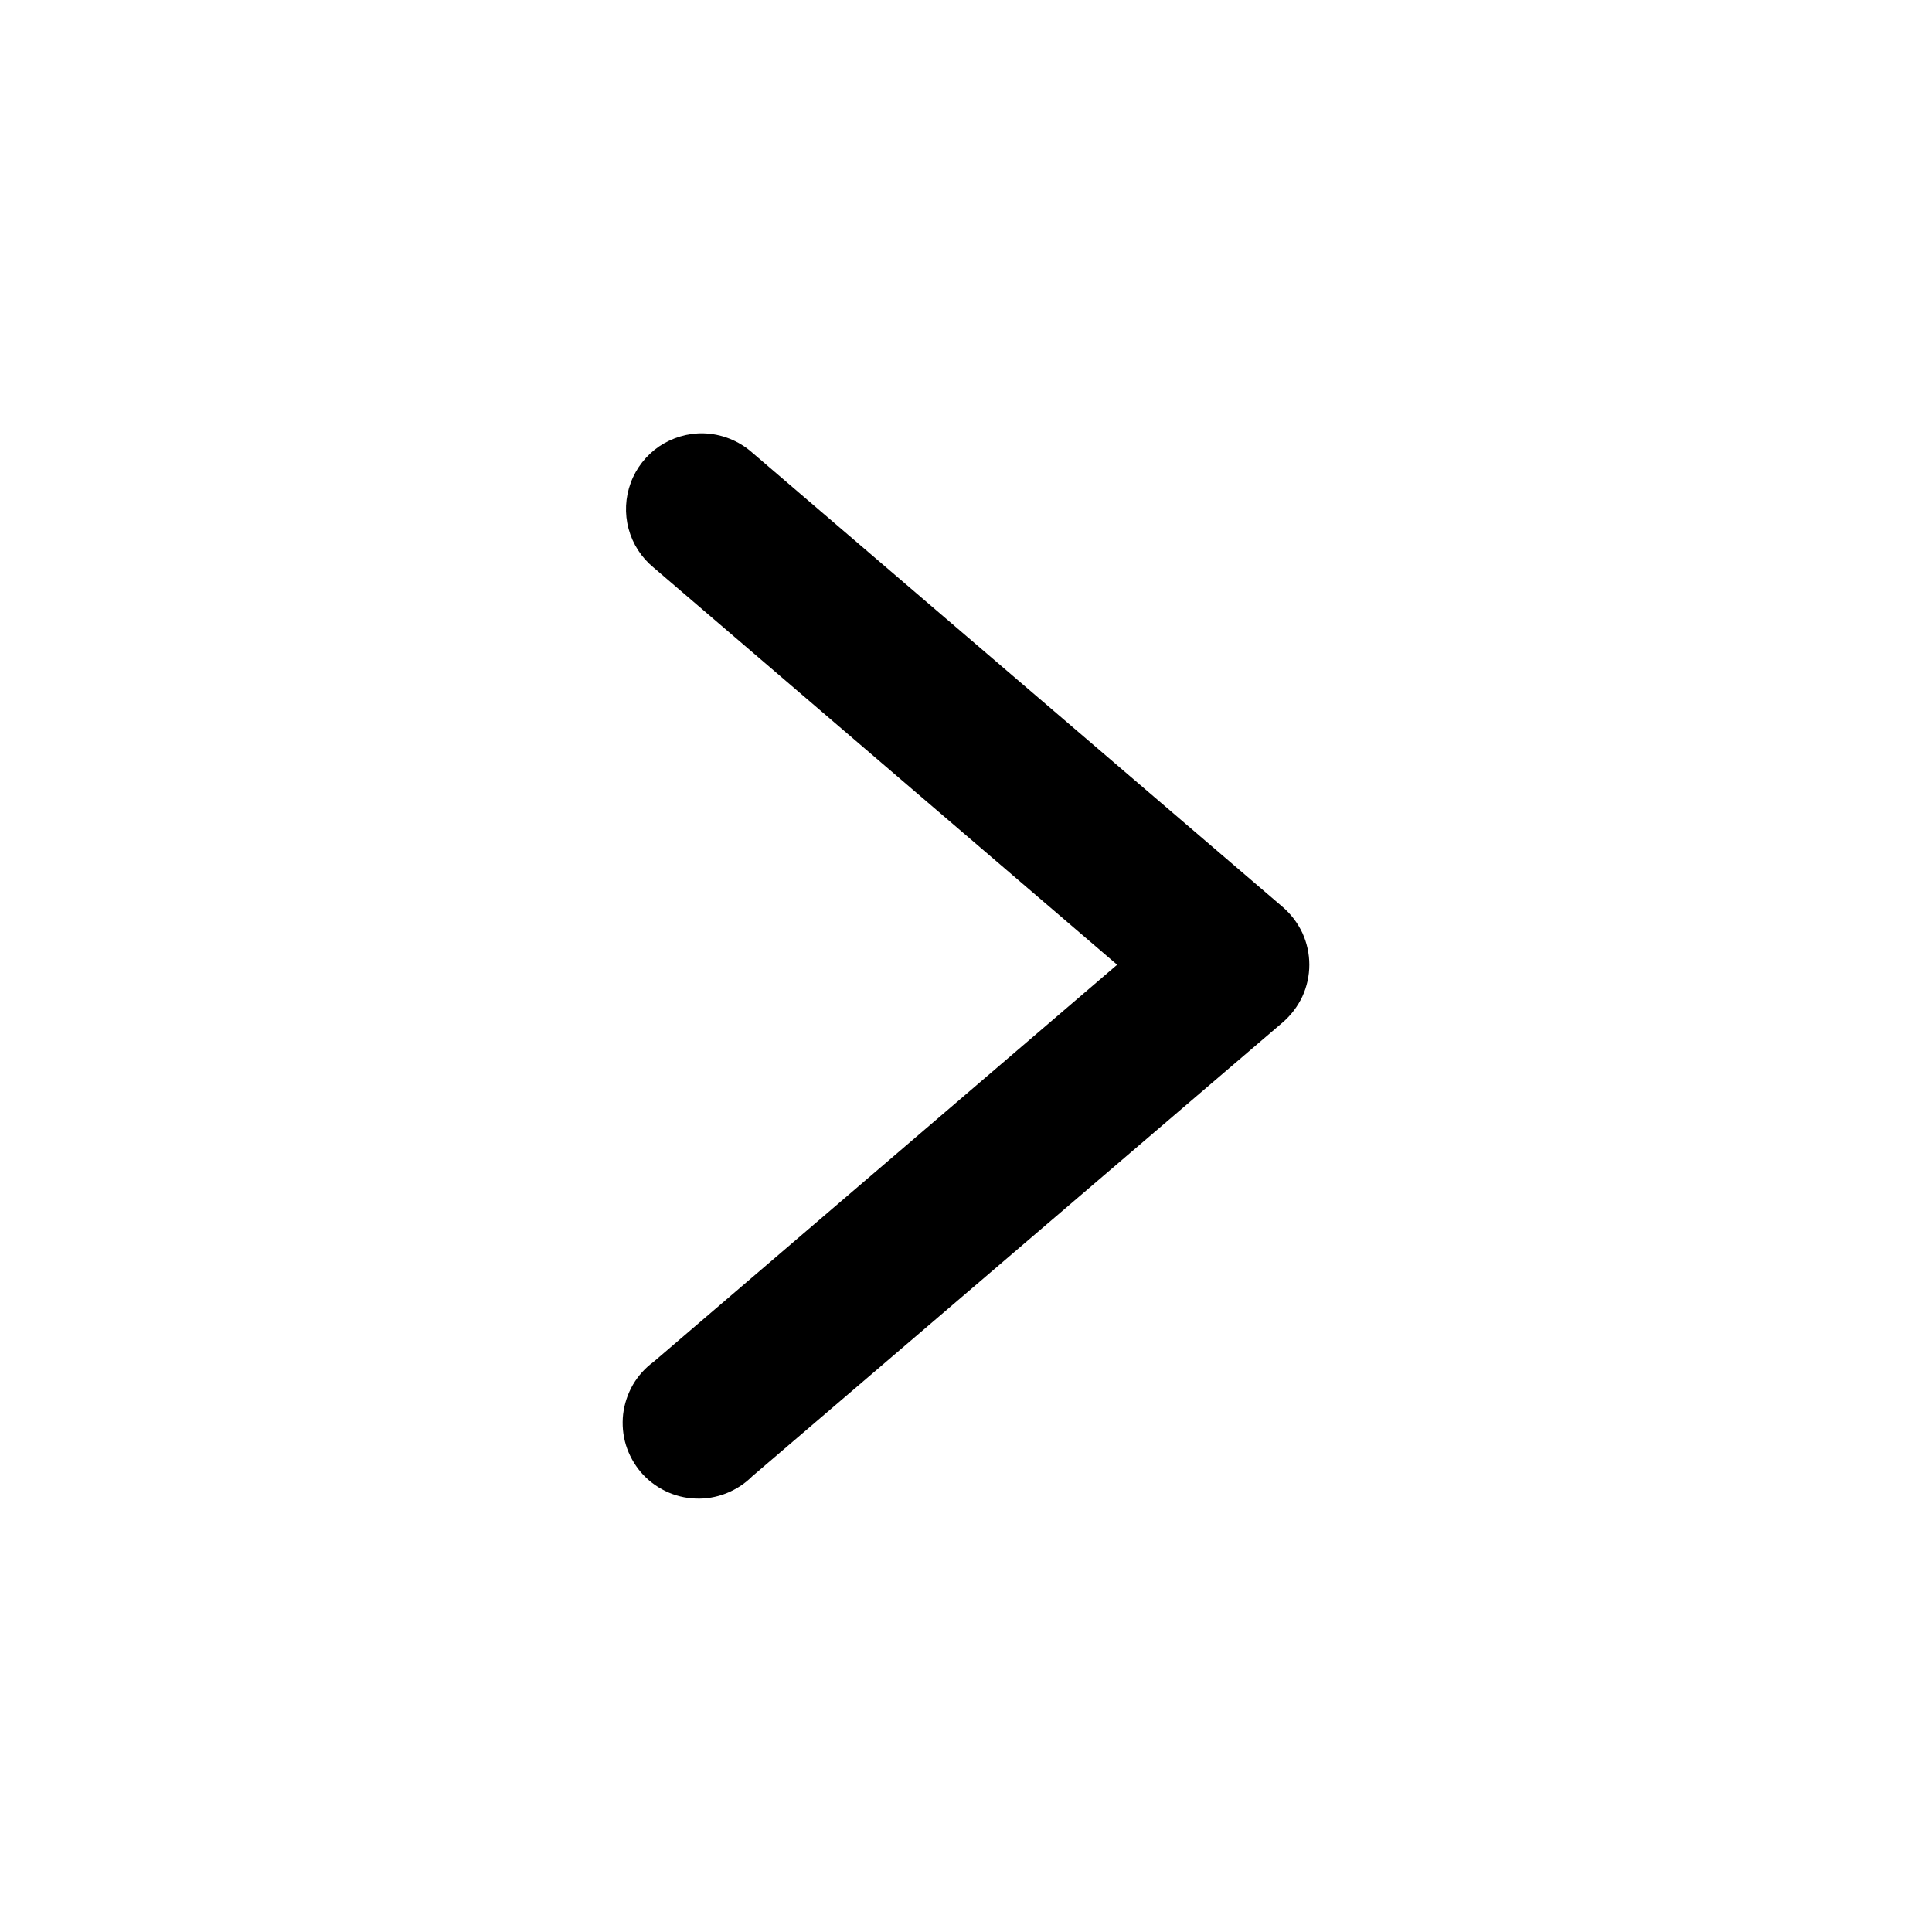 <svg viewBox="0 0 17 17" xmlns="http://www.w3.org/2000/svg">
<path d="M6.189 3.813C6.051 3.81 5.915 3.851 5.8 3.928C5.686 4.006 5.598 4.118 5.55 4.248C5.502 4.378 5.495 4.519 5.531 4.653C5.567 4.787 5.644 4.906 5.751 4.994L9.83 8.489L5.751 11.983C5.677 12.037 5.615 12.106 5.569 12.185C5.523 12.265 5.494 12.353 5.483 12.444C5.473 12.535 5.481 12.628 5.508 12.716C5.535 12.803 5.58 12.884 5.639 12.954C5.699 13.024 5.773 13.08 5.855 13.12C5.938 13.16 6.028 13.183 6.12 13.186C6.212 13.19 6.303 13.174 6.388 13.141C6.474 13.107 6.552 13.057 6.617 12.992L11.287 8.996C11.36 8.933 11.419 8.855 11.46 8.768C11.5 8.68 11.521 8.585 11.521 8.489C11.521 8.392 11.5 8.297 11.46 8.209C11.419 8.122 11.36 8.044 11.287 7.981L6.617 3.981C6.499 3.877 6.347 3.817 6.189 3.813V3.813Z"/>
</svg>
